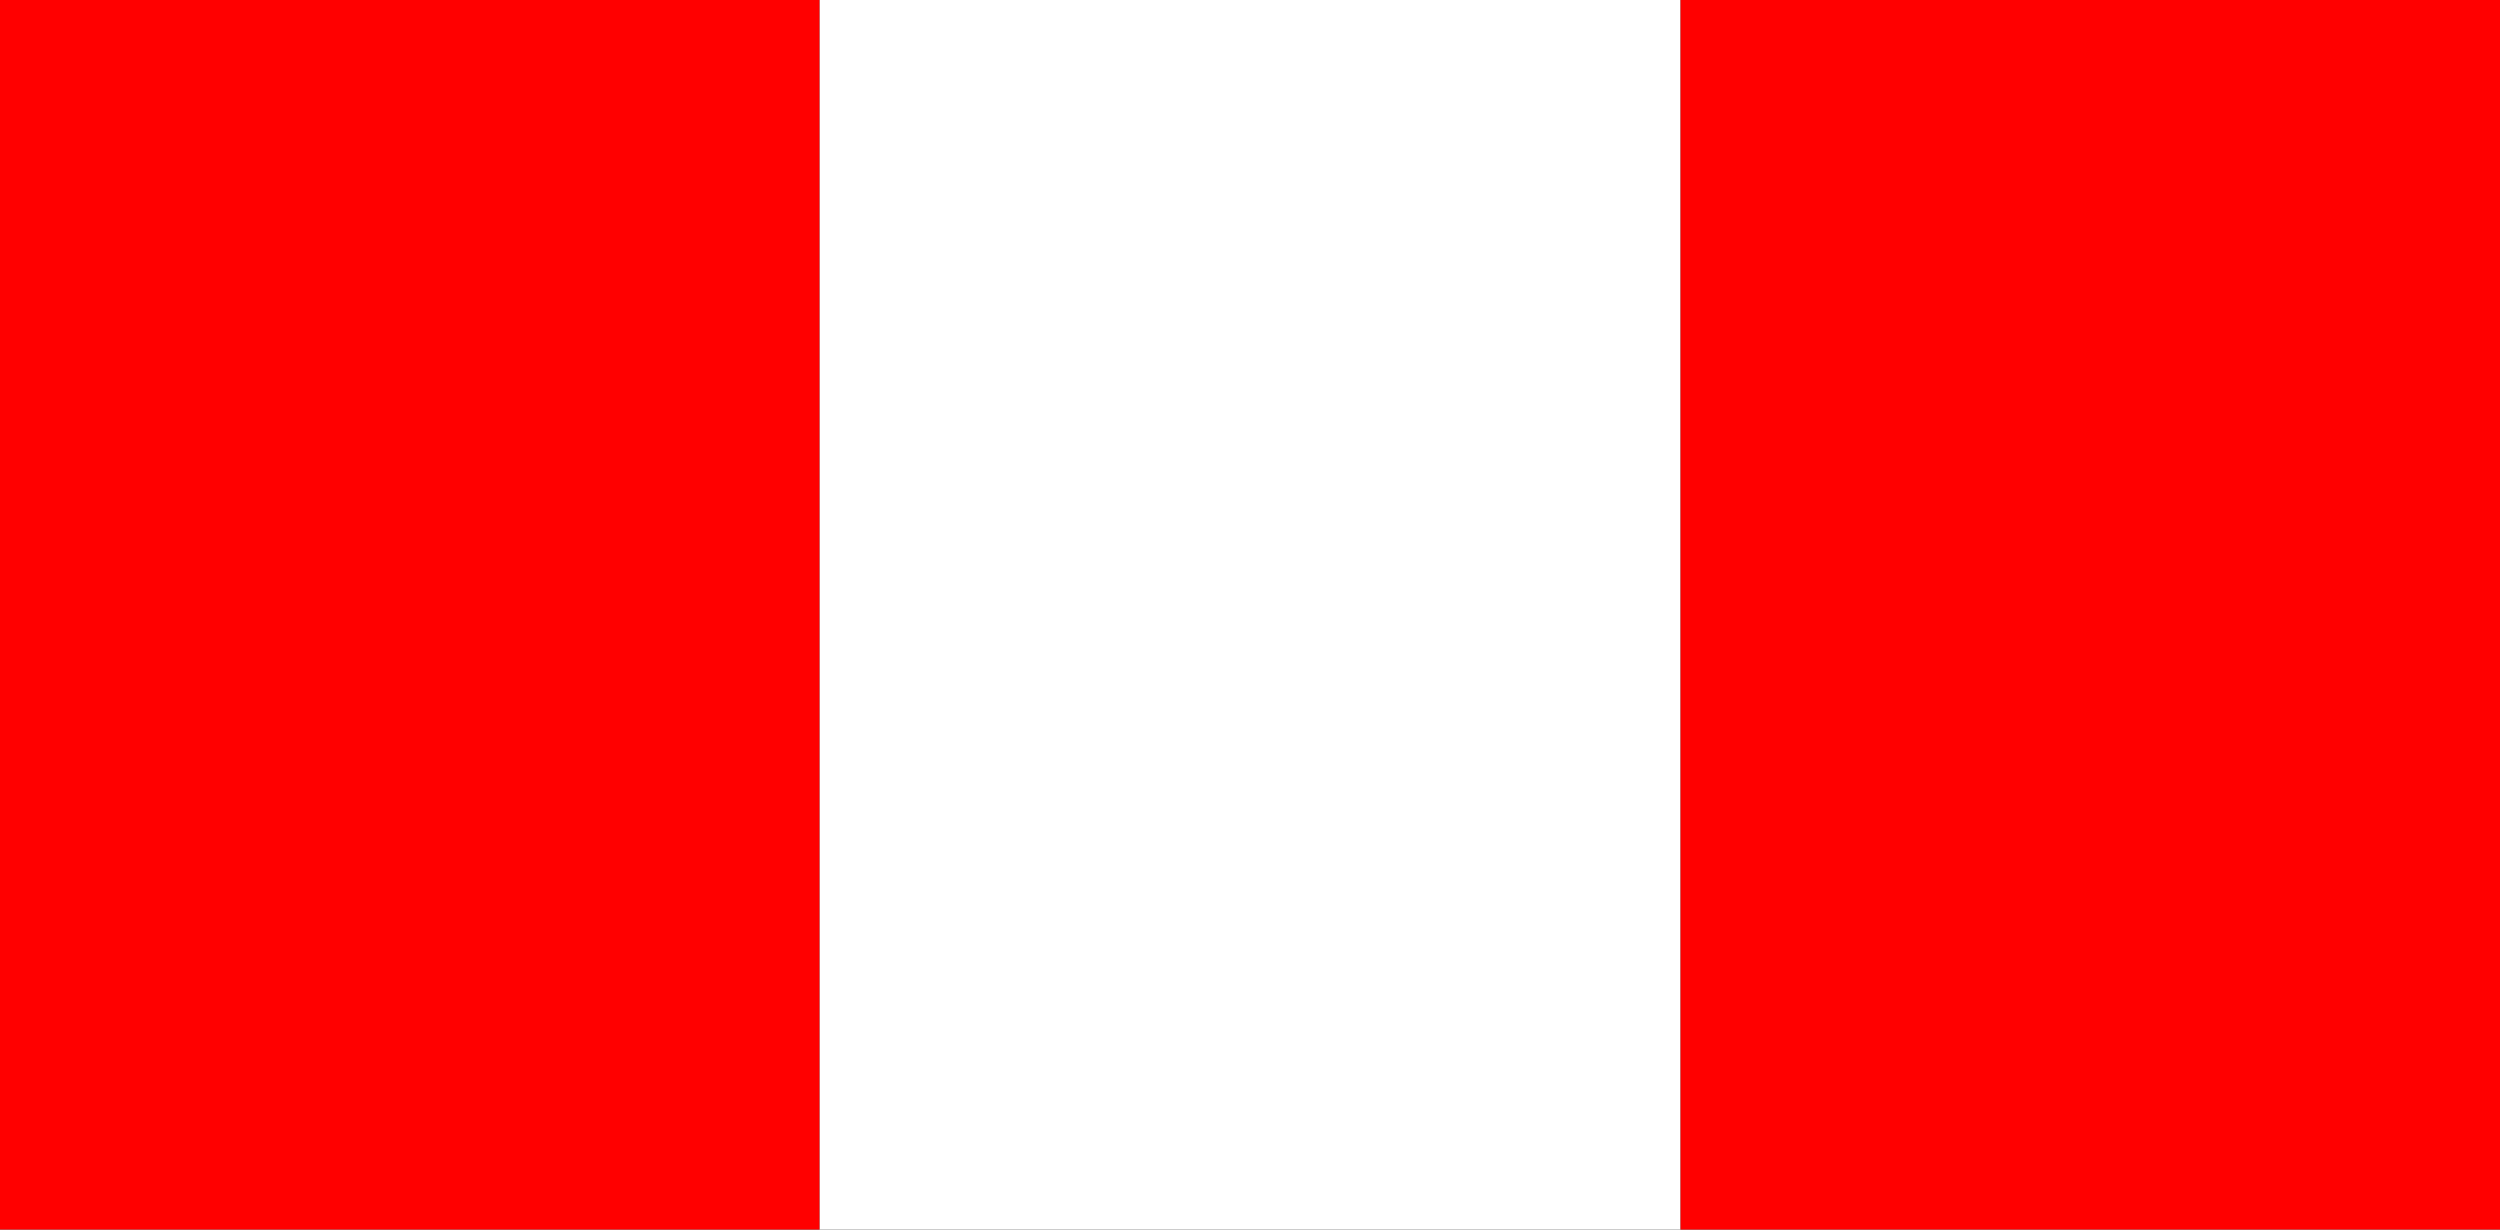 <?xml version="1.0" encoding="UTF-8" standalone="no"?>
<svg width="122px" height="60px" viewBox="0 0 122 60" version="1.1" xmlns="http://www.w3.org/2000/svg" xmlns:xlink="http://www.w3.org/1999/xlink">
    <rect x="0" y="0" width="122" height="60" fill="#333333" stroke="none"/>
    <!-- Generator: Sketch 3.8.2 (29753) - http://www.bohemiancoding.com/sketch -->
    <title>pe</title>
    <desc>Created with Sketch.</desc>
    <defs></defs>
    <g id="Page-1" stroke="none" stroke-width="1" fill="none" fill-rule="evenodd">
        <g id="pe">
            <g>
                <rect id="Rectangle-210" fill="#FF0000" x="0" y="0" width="40" height="60"></rect>
                <rect id="Rectangle-210-Copy" fill="#FF0000" x="82" y="0" width="40" height="60"></rect>
                <rect id="Rectangle-210-Copy-2" fill="#FFFFFF" x="40" y="0" width="42" height="60"></rect>
            </g>
        </g>
    </g>
</svg>